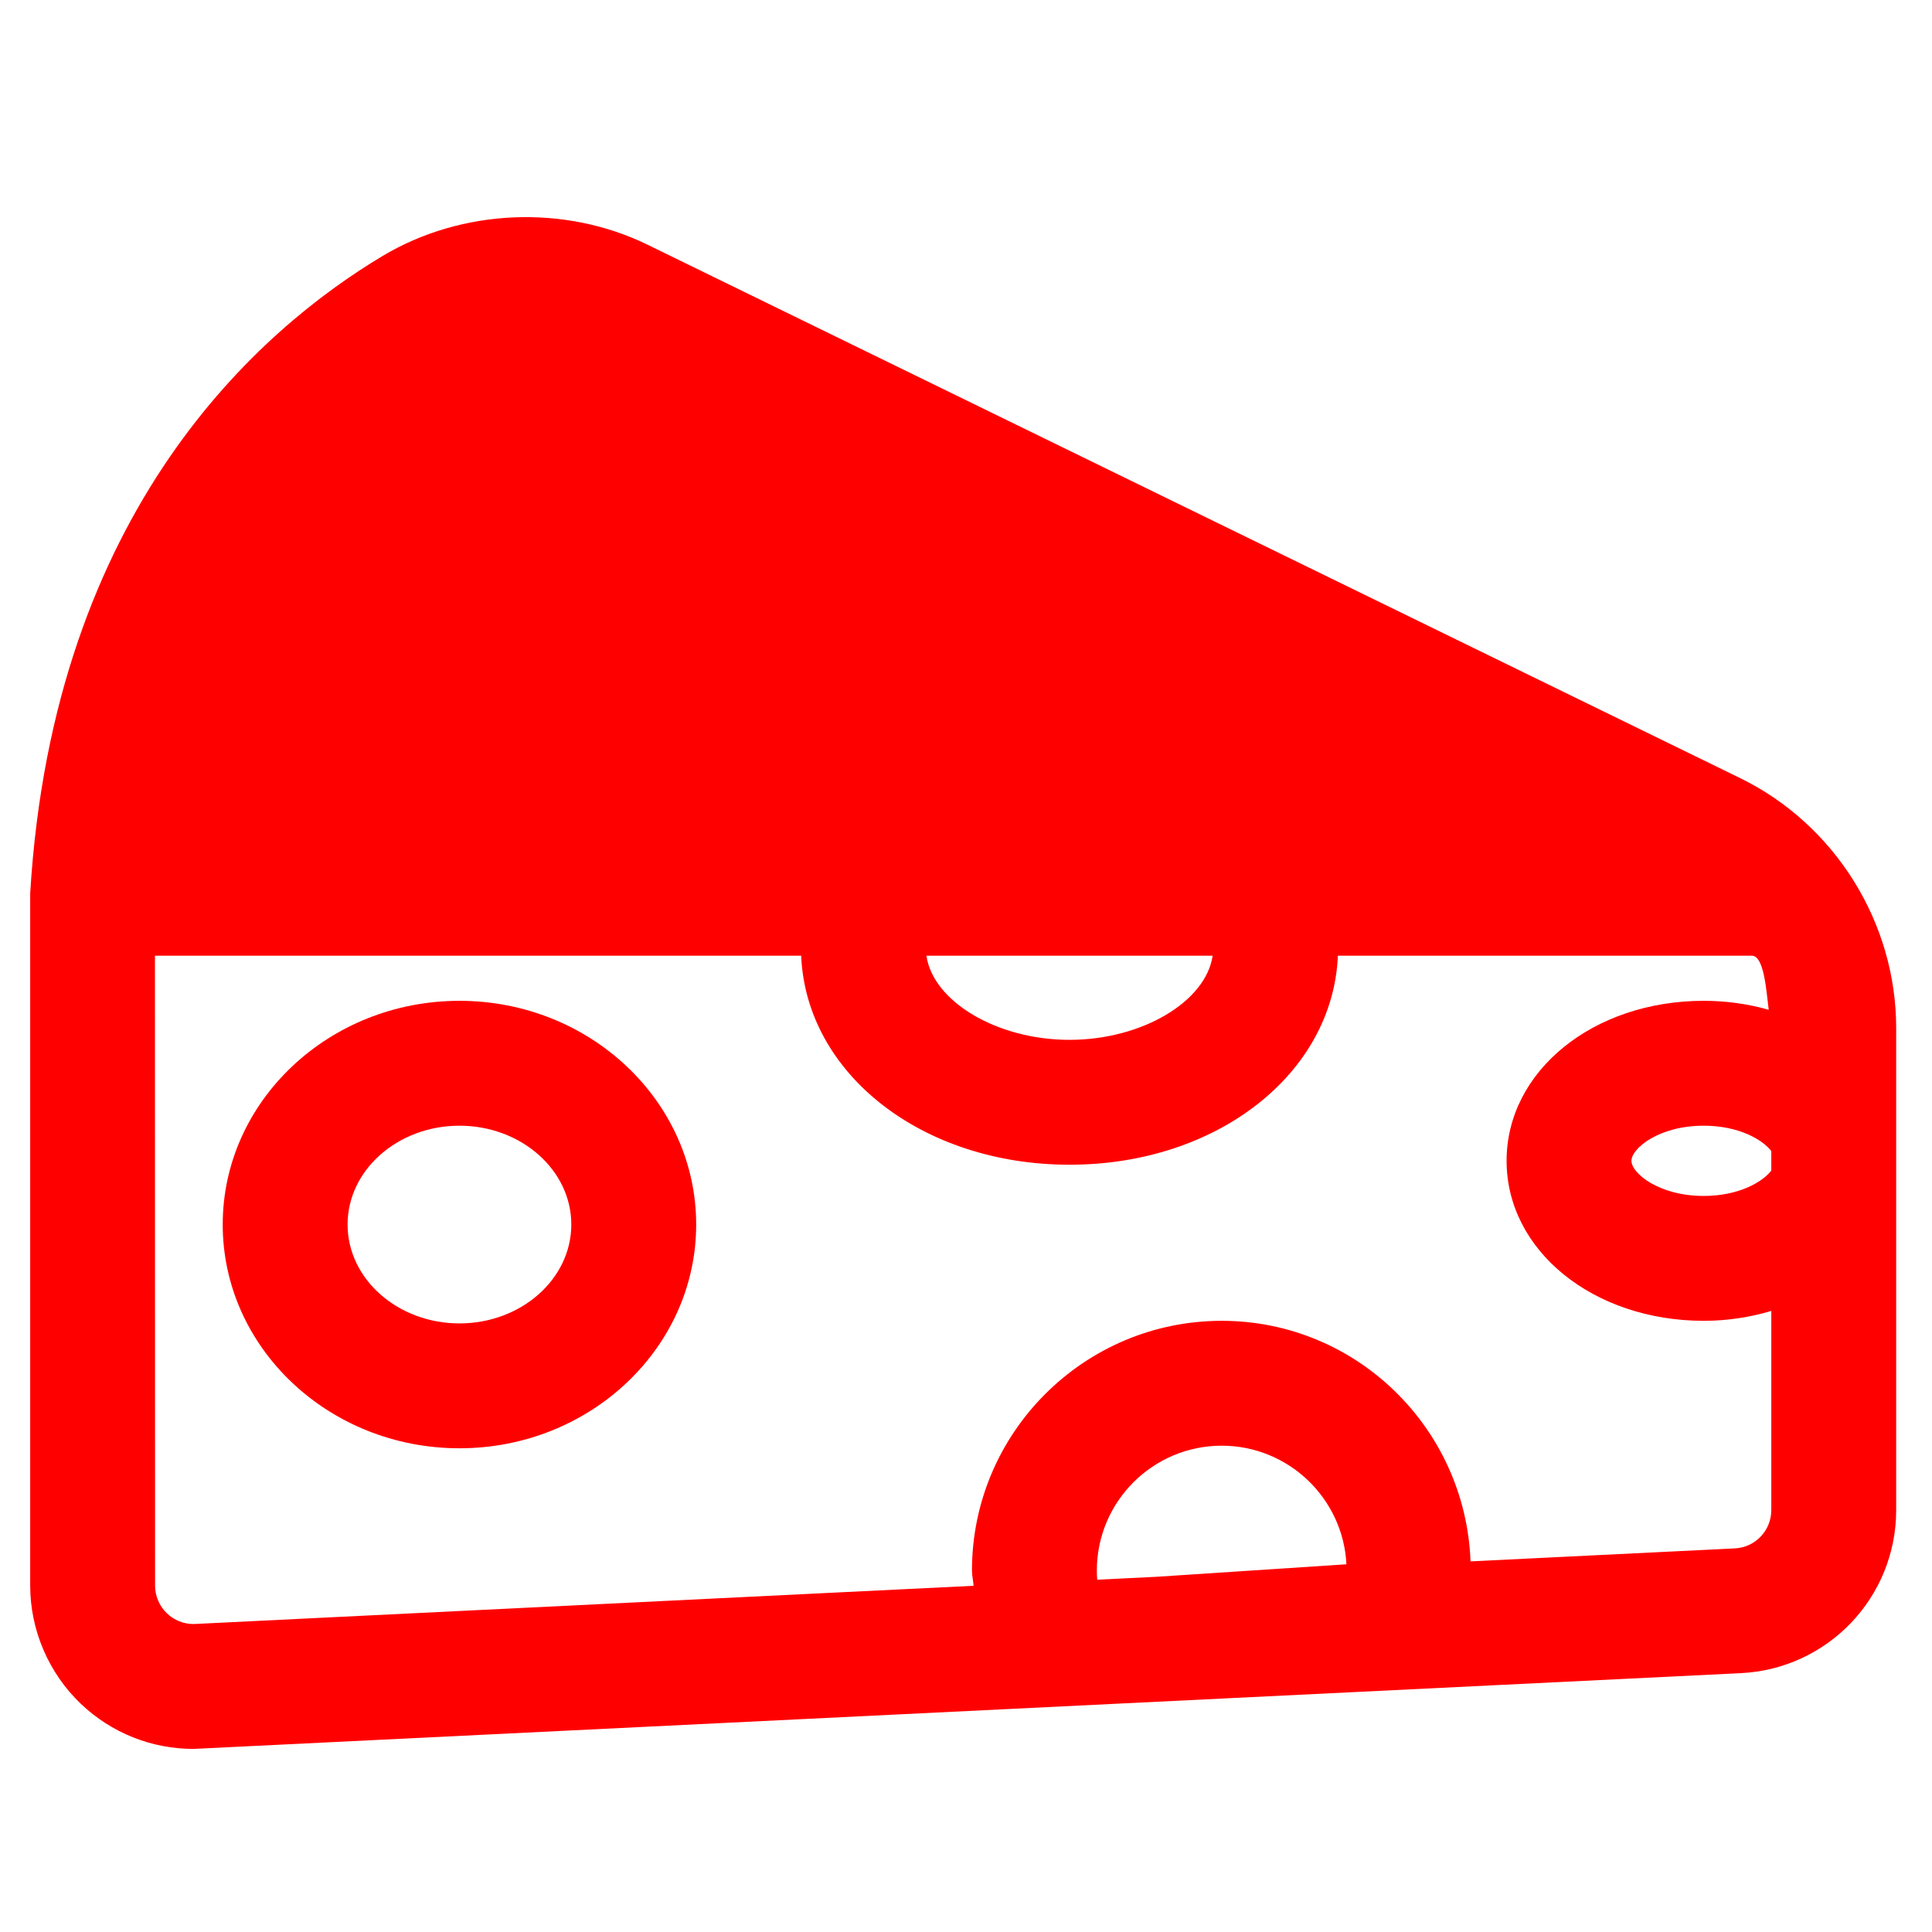 <!DOCTYPE svg PUBLIC "-//W3C//DTD SVG 1.1//EN" "http://www.w3.org/Graphics/SVG/1.1/DTD/svg11.dtd">

<!-- Uploaded to: SVG Repo, www.svgrepo.com, Transformed by: SVG Repo Mixer Tools -->
<svg fill="red" version="1.1" id="Layer_1" xmlns="http://www.w3.org/2000/svg" xmlns:xlink="http://www.w3.org/1999/xlink" width="20" height="20" viewBox="0 0 512 512" enable-background="new 0 0 512 512" xml:space="preserve">

<g id="SVGRepo_redgCarrier" stroke-width="0"/>

<g id="SVGRepo_tracerCarrier" stroke-linecap="round" stroke-linejoin="round"/>

<g id="SVGRepo_iconCarrier"> <g> <path d="M461.147,206.201L171.623,64.86c-21.992-10.738-49.227-9.582-70.226,2.973C69.145,87.135,14.132,134.625,8,236.725v183.474 c0,11.796,4.904,23.22,13.436,31.34c8.088,7.699,18.688,11.941,29.854,11.941l410.061-20.077 c23.074-1.131,41.156-20.118,41.156-43.225V272.419C502.506,244.465,486.274,218.473,461.147,206.201z M469.412,305.041v5.177 c-2.447,3.146-8.766,6.719-17.92,6.719c-11.877,0-19.14-6.027-19.14-9.308s7.263-9.307,19.14-9.307 C460.646,298.322,466.965,301.894,469.412,305.041z M321.358,253.271c-1.741,12.08-18.614,22.299-37.925,22.299 c-19.31,0-36.184-10.22-37.924-22.299H321.358z M290.673,416.216c0-18.251,14.842-33.093,33.093-33.093 c17.686,0,32.181,13.953,33.053,31.429l-50.415,3.318l-15.63,0.768C290.713,417.836,290.673,417.026,290.673,416.216z M459.733,410.342l-70.028,3.438c-1.313-35.345-30.277-63.75-65.939-63.75c-36.494,0-66.186,29.692-66.186,66.187 c0,1.36,0.343,2.679,0.428,4.031L51.289,430.387c-2.625,0-5.123-1.002-7.037-2.82c-2.004-1.915-3.158-4.597-3.158-7.369 l-0.029-166.928h171.254c1.306,31.2,31.955,55.392,71.115,55.392s69.811-24.192,71.115-55.392c0,0,82.281,0,109.709,0 c3.246,0,3.834,9.261,4.464,14.331c-5.36-1.522-11.138-2.374-17.229-2.374c-29.287,0-52.232,18.623-52.232,42.4 c0,23.778,22.945,42.4,52.232,42.4c6.367,0,12.362-0.964,17.92-2.618v52.767C469.412,405.616,465.163,410.083,459.733,410.342z"/> <path d="M121.758,265.229c-34.596,0-62.736,26.597-62.736,59.287c0,32.697,28.141,59.294,62.736,59.294 s62.736-26.598,62.736-59.294C184.494,291.826,156.354,265.229,121.758,265.229z M121.758,350.716 c-16.345,0-29.644-11.755-29.644-26.201s13.299-26.193,29.644-26.193c16.344,0,29.643,11.748,29.643,26.193 S138.102,350.716,121.758,350.716z"/> </g> </g>

</svg>
